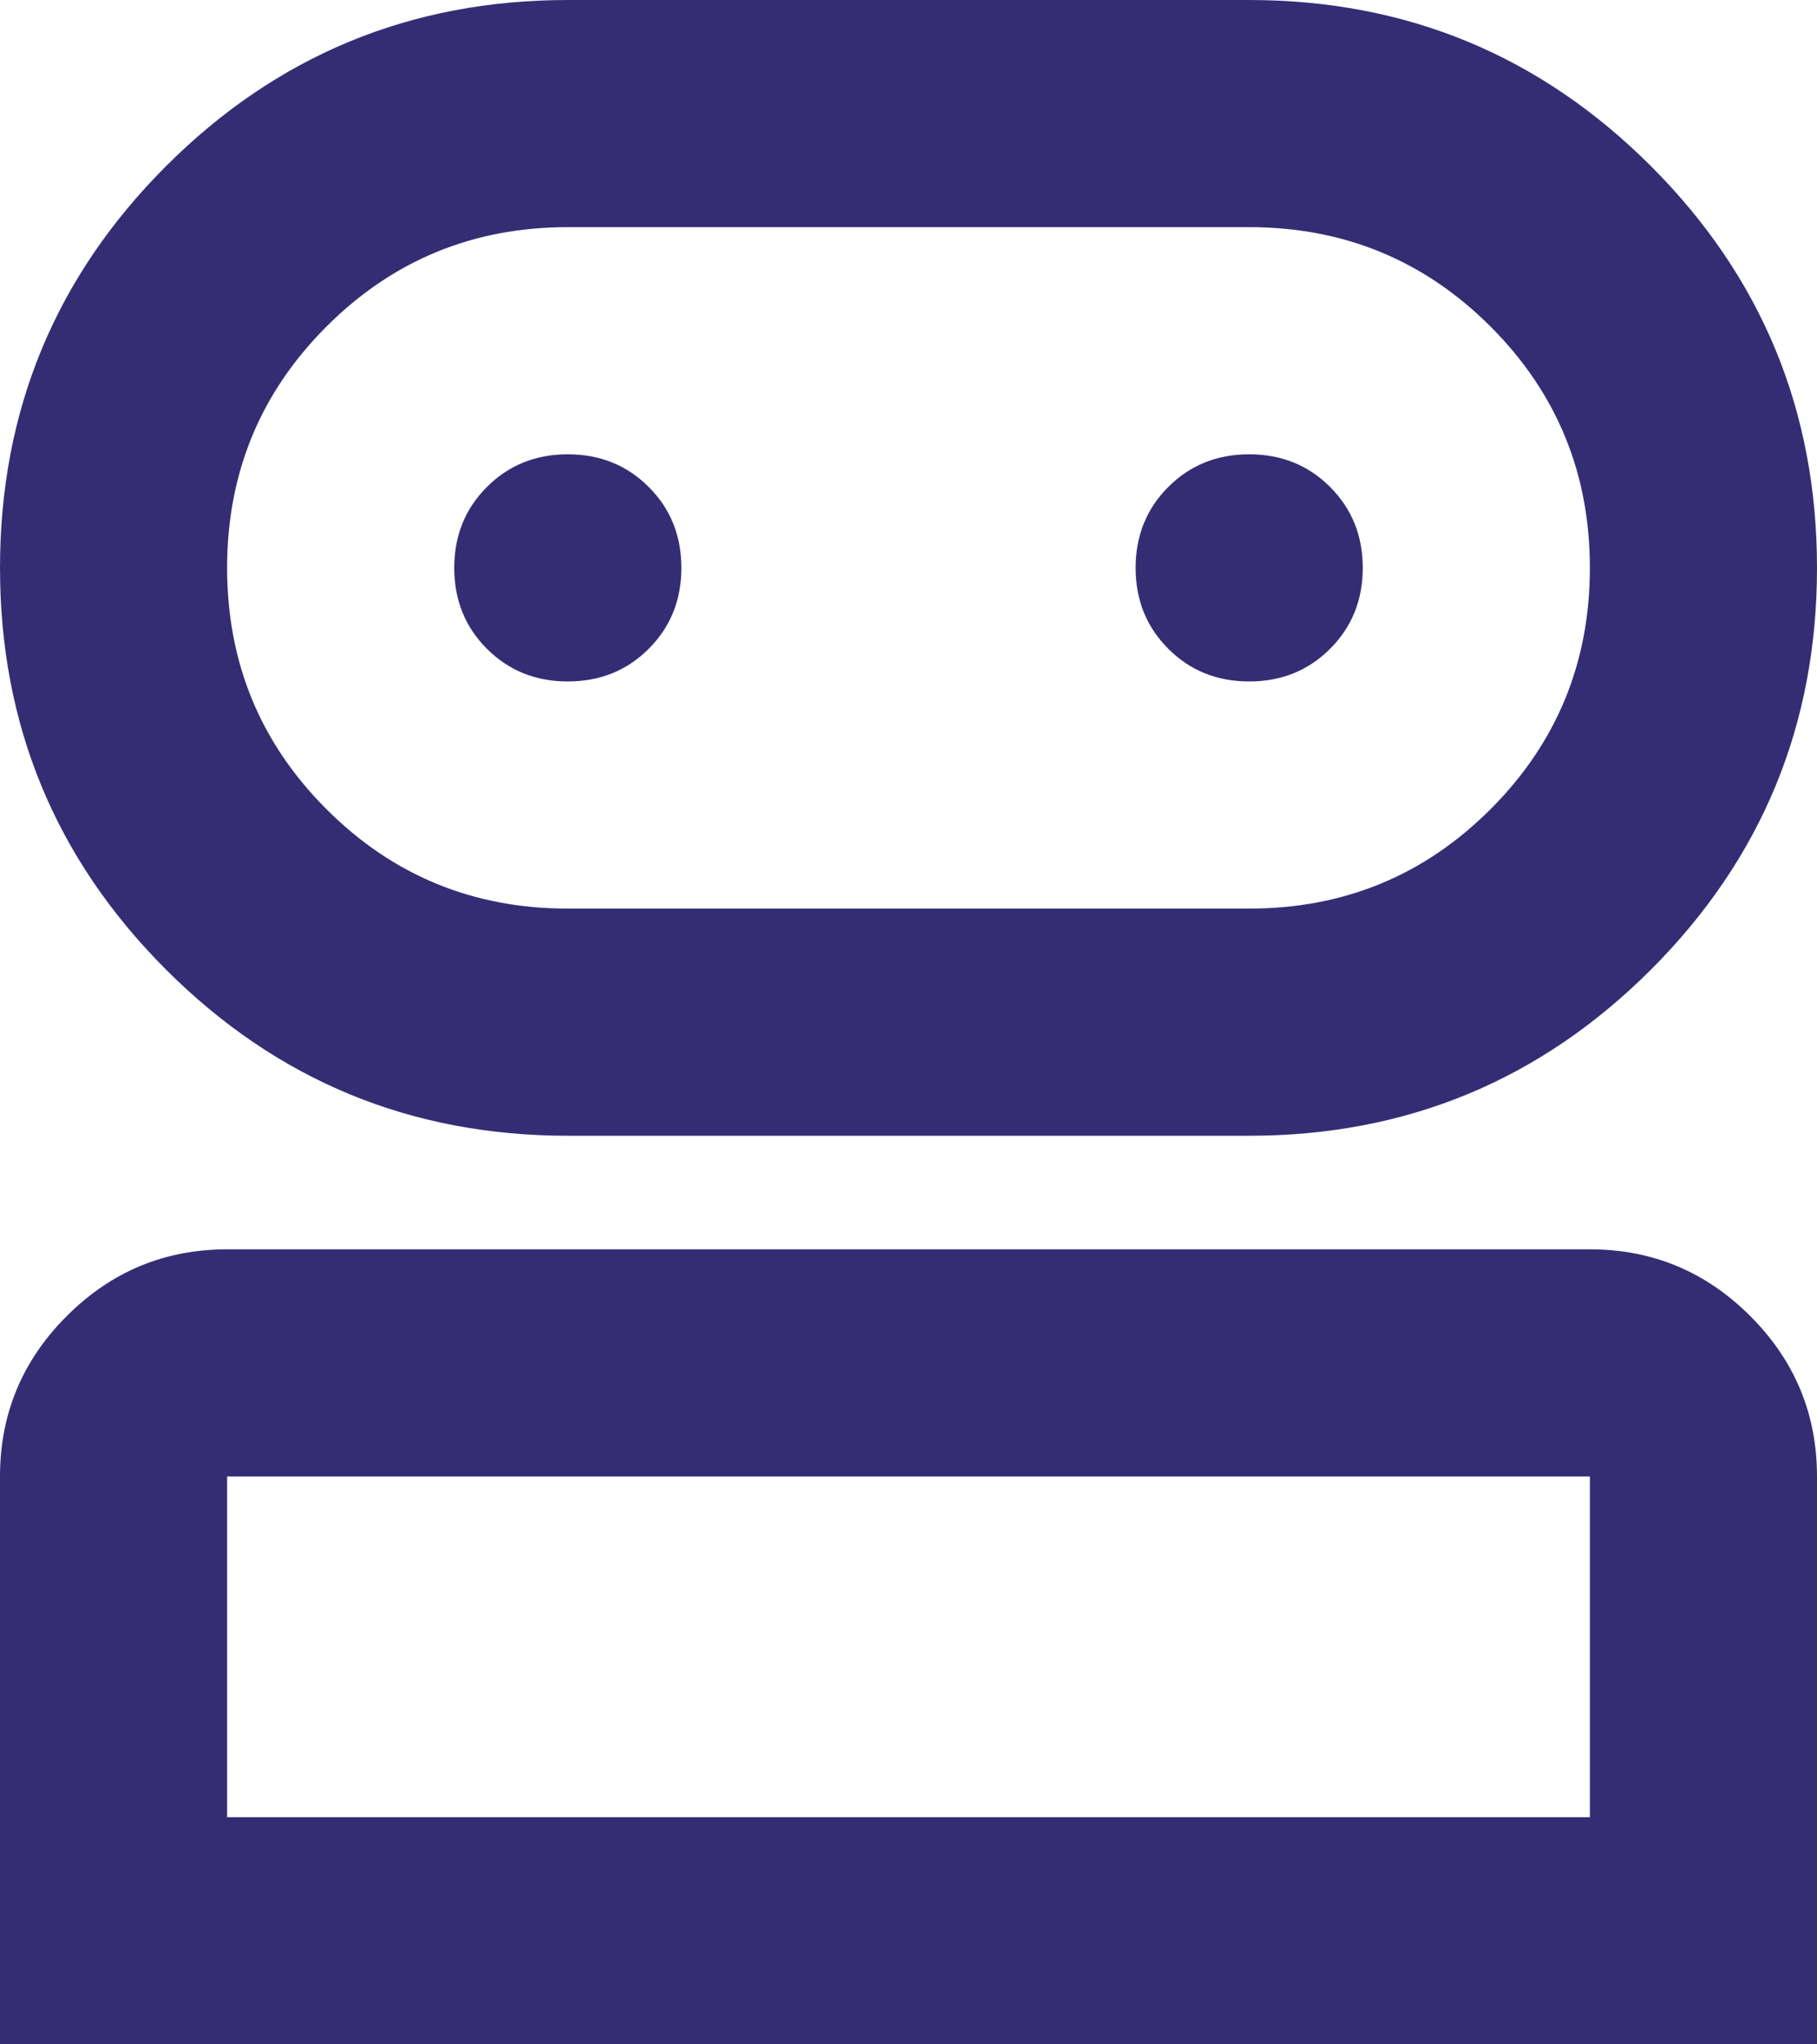 <svg width="80" height="90" viewBox="0 0 80 90" fill="none" xmlns="http://www.w3.org/2000/svg">
<path d="M0 90V65C0 62.25 0.979 59.896 2.938 57.938C4.896 55.979 7.25 55 10 55H70C72.75 55 75.104 55.979 77.062 57.938C79.021 59.896 80 62.25 80 65V90H0ZM25 50C18.083 50 12.188 47.562 7.312 42.688C2.438 37.812 0 31.917 0 25C0 18.083 2.438 12.188 7.312 7.312C12.188 2.438 18.083 0 25 0H55C61.917 0 67.812 2.438 72.688 7.312C77.562 12.188 80 18.083 80 25C80 31.917 77.562 37.812 72.688 42.688C67.812 47.562 61.917 50 55 50H25ZM10 80H70V65H10V80ZM25 40H55C59.167 40 62.708 38.542 65.625 35.625C68.542 32.708 70 29.167 70 25C70 20.833 68.542 17.292 65.625 14.375C62.708 11.458 59.167 10 55 10H25C20.833 10 17.292 11.458 14.375 14.375C11.458 17.292 10 20.833 10 25C10 29.167 11.458 32.708 14.375 35.625C17.292 38.542 20.833 40 25 40ZM25 30C26.417 30 27.604 29.521 28.562 28.562C29.521 27.604 30 26.417 30 25C30 23.583 29.521 22.396 28.562 21.438C27.604 20.479 26.417 20 25 20C23.583 20 22.396 20.479 21.438 21.438C20.479 22.396 20 23.583 20 25C20 26.417 20.479 27.604 21.438 28.562C22.396 29.521 23.583 30 25 30ZM55 30C56.417 30 57.604 29.521 58.562 28.562C59.521 27.604 60 26.417 60 25C60 23.583 59.521 22.396 58.562 21.438C57.604 20.479 56.417 20 55 20C53.583 20 52.396 20.479 51.438 21.438C50.479 22.396 50 23.583 50 25C50 26.417 50.479 27.604 51.438 28.562C52.396 29.521 53.583 30 55 30Z" fill="#352D74"/>
</svg>
